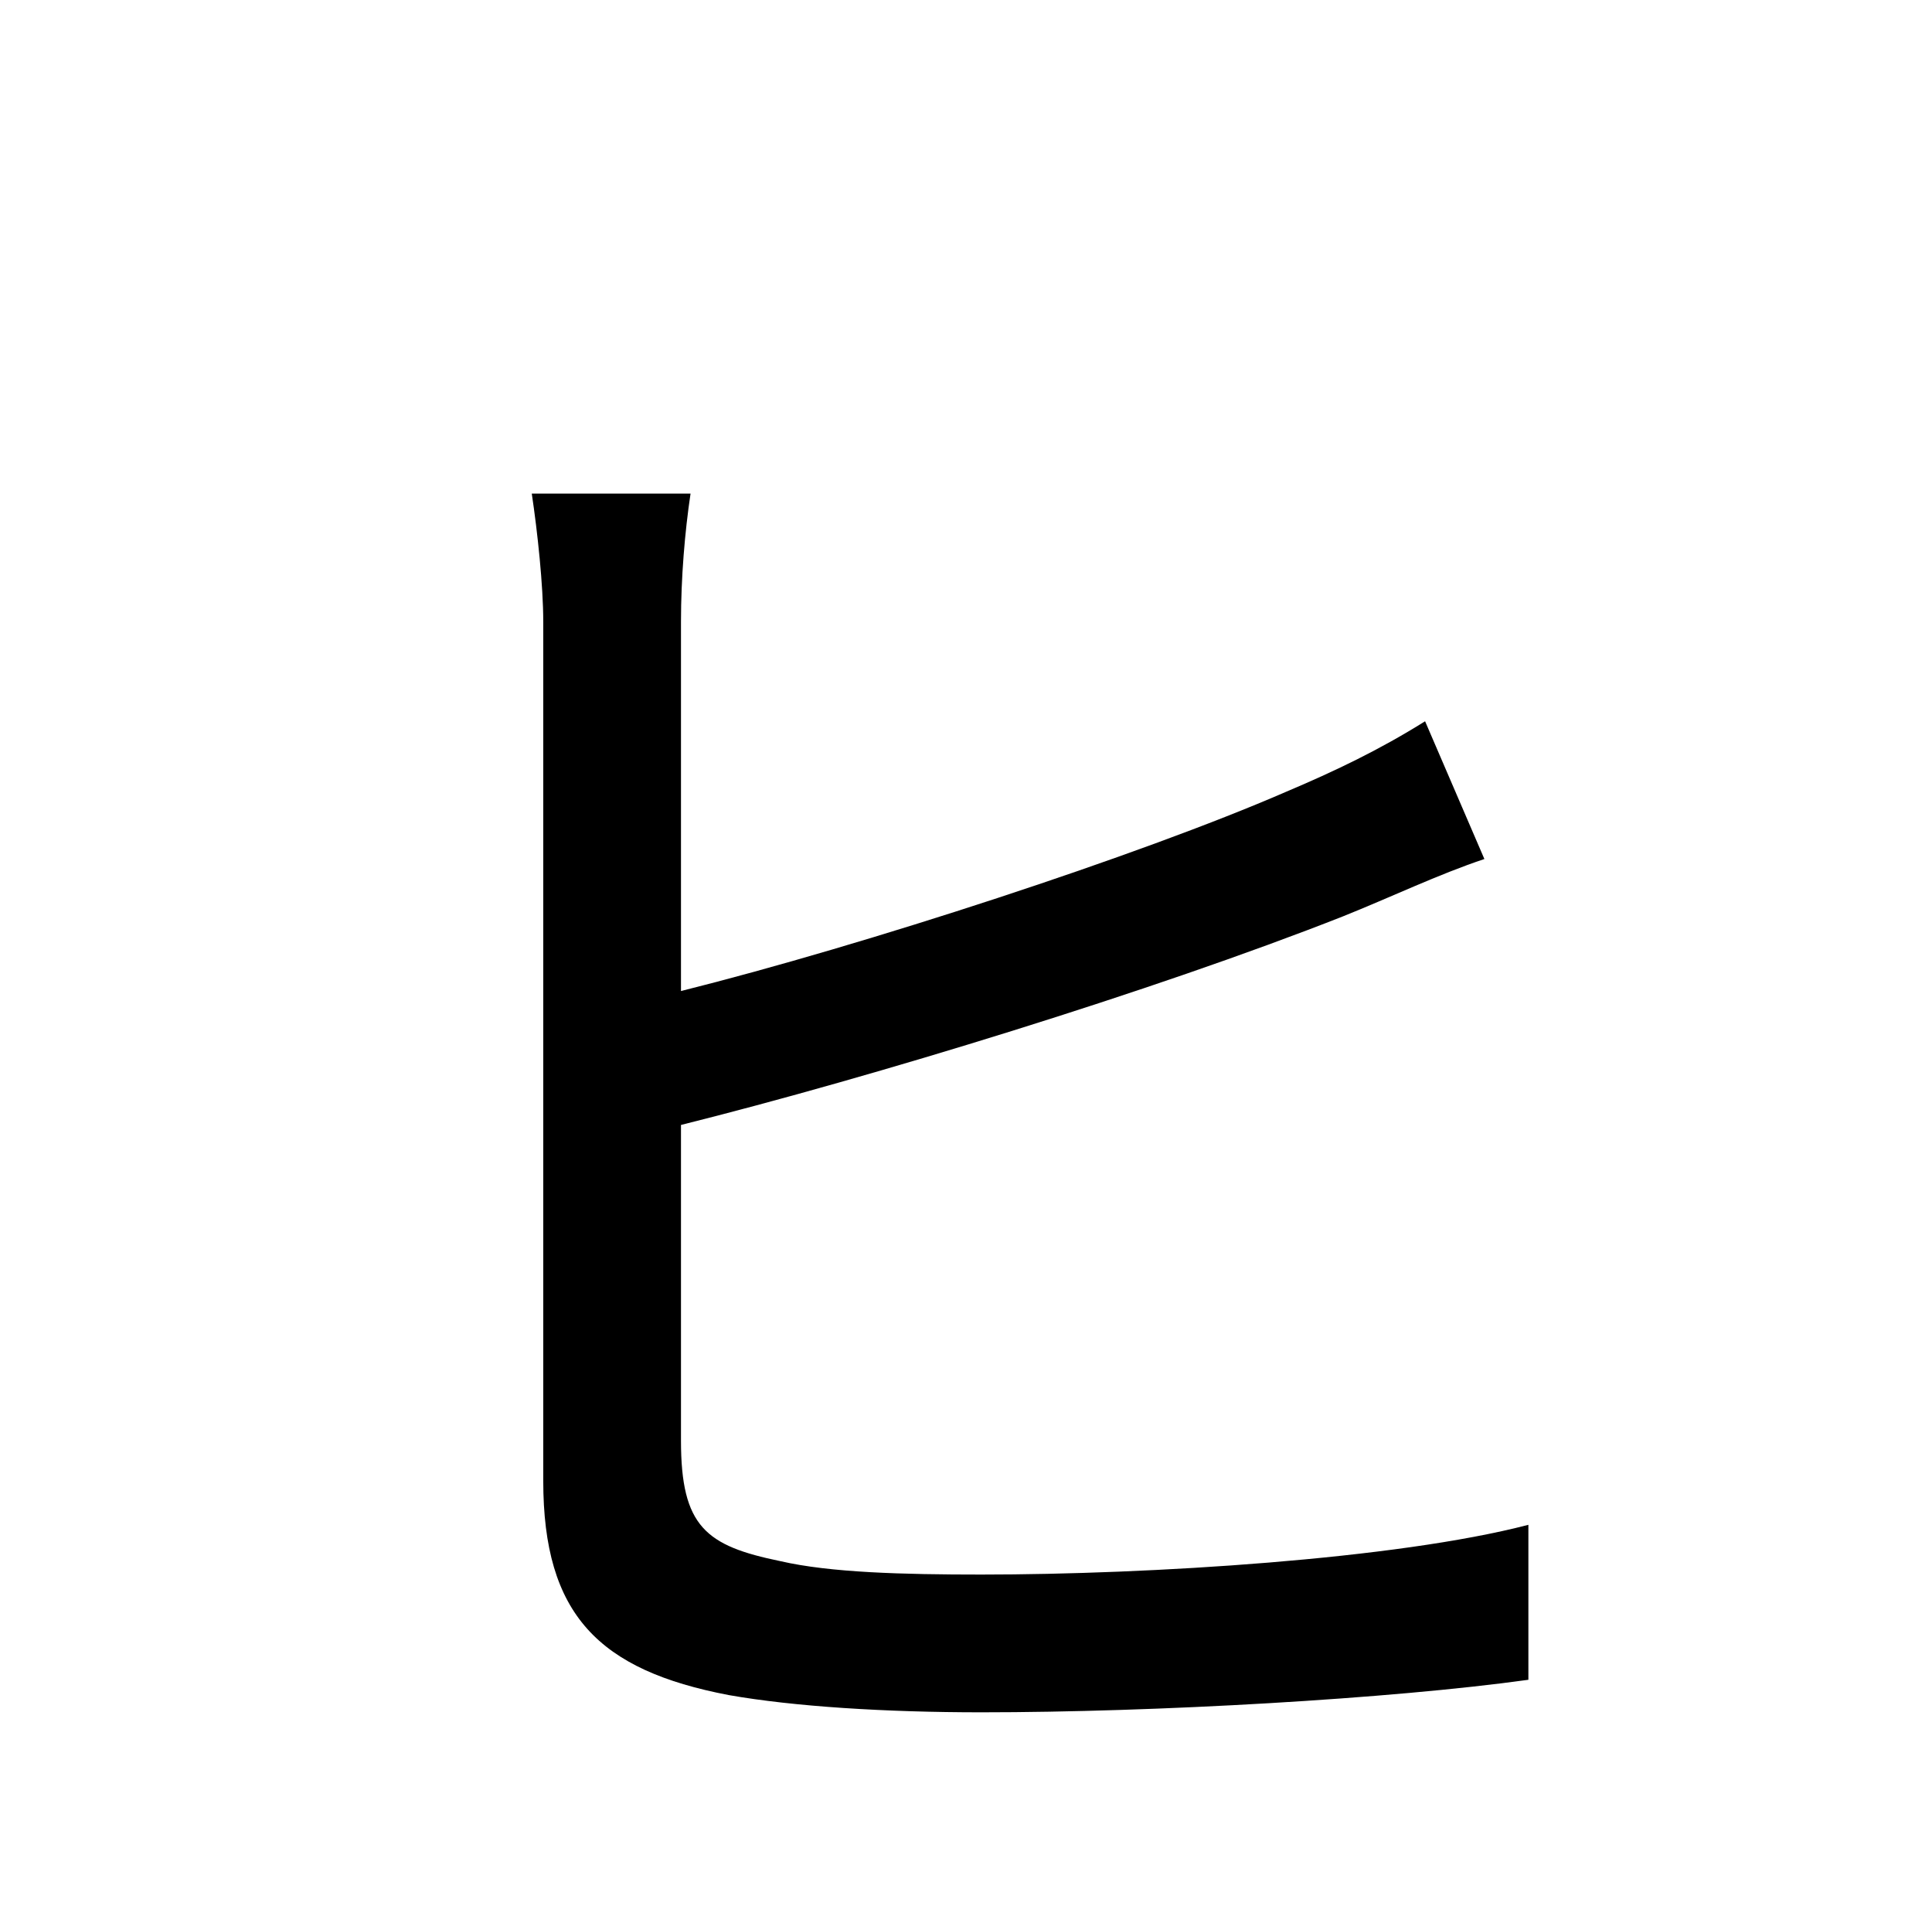 <?xml version="1.0" standalone="no"?>
<!DOCTYPE svg PUBLIC "-//W3C//DTD SVG 1.1//EN" "http://www.w3.org/Graphics/SVG/1.1/DTD/svg11.dtd" >
<svg xmlns="http://www.w3.org/2000/svg" xmlns:xlink="http://www.w3.org/1999/xlink" version="1.1" viewBox="-10 0 1010 1000">
   <path fill="currentColor"
d="M346 588v165c0 45 13 55 52 63c26 6 64 7 105 7c88 0 217 -8 286 -26v81c-72 10 -195 17 -286 17c-50 0 -98 -3 -132 -9c-68 -13 -97 -42 -97 -112v-449c0 -19 -3 -47 -6 -67h83c-3 20 -5 44 -5 67v193c96 -24 240 -71 316 -104c26 -11 49 -22 73 -37l31 72
c-24 8 -49 20 -74 30c-99 39 -246 84 -346 109z" />
</svg>
